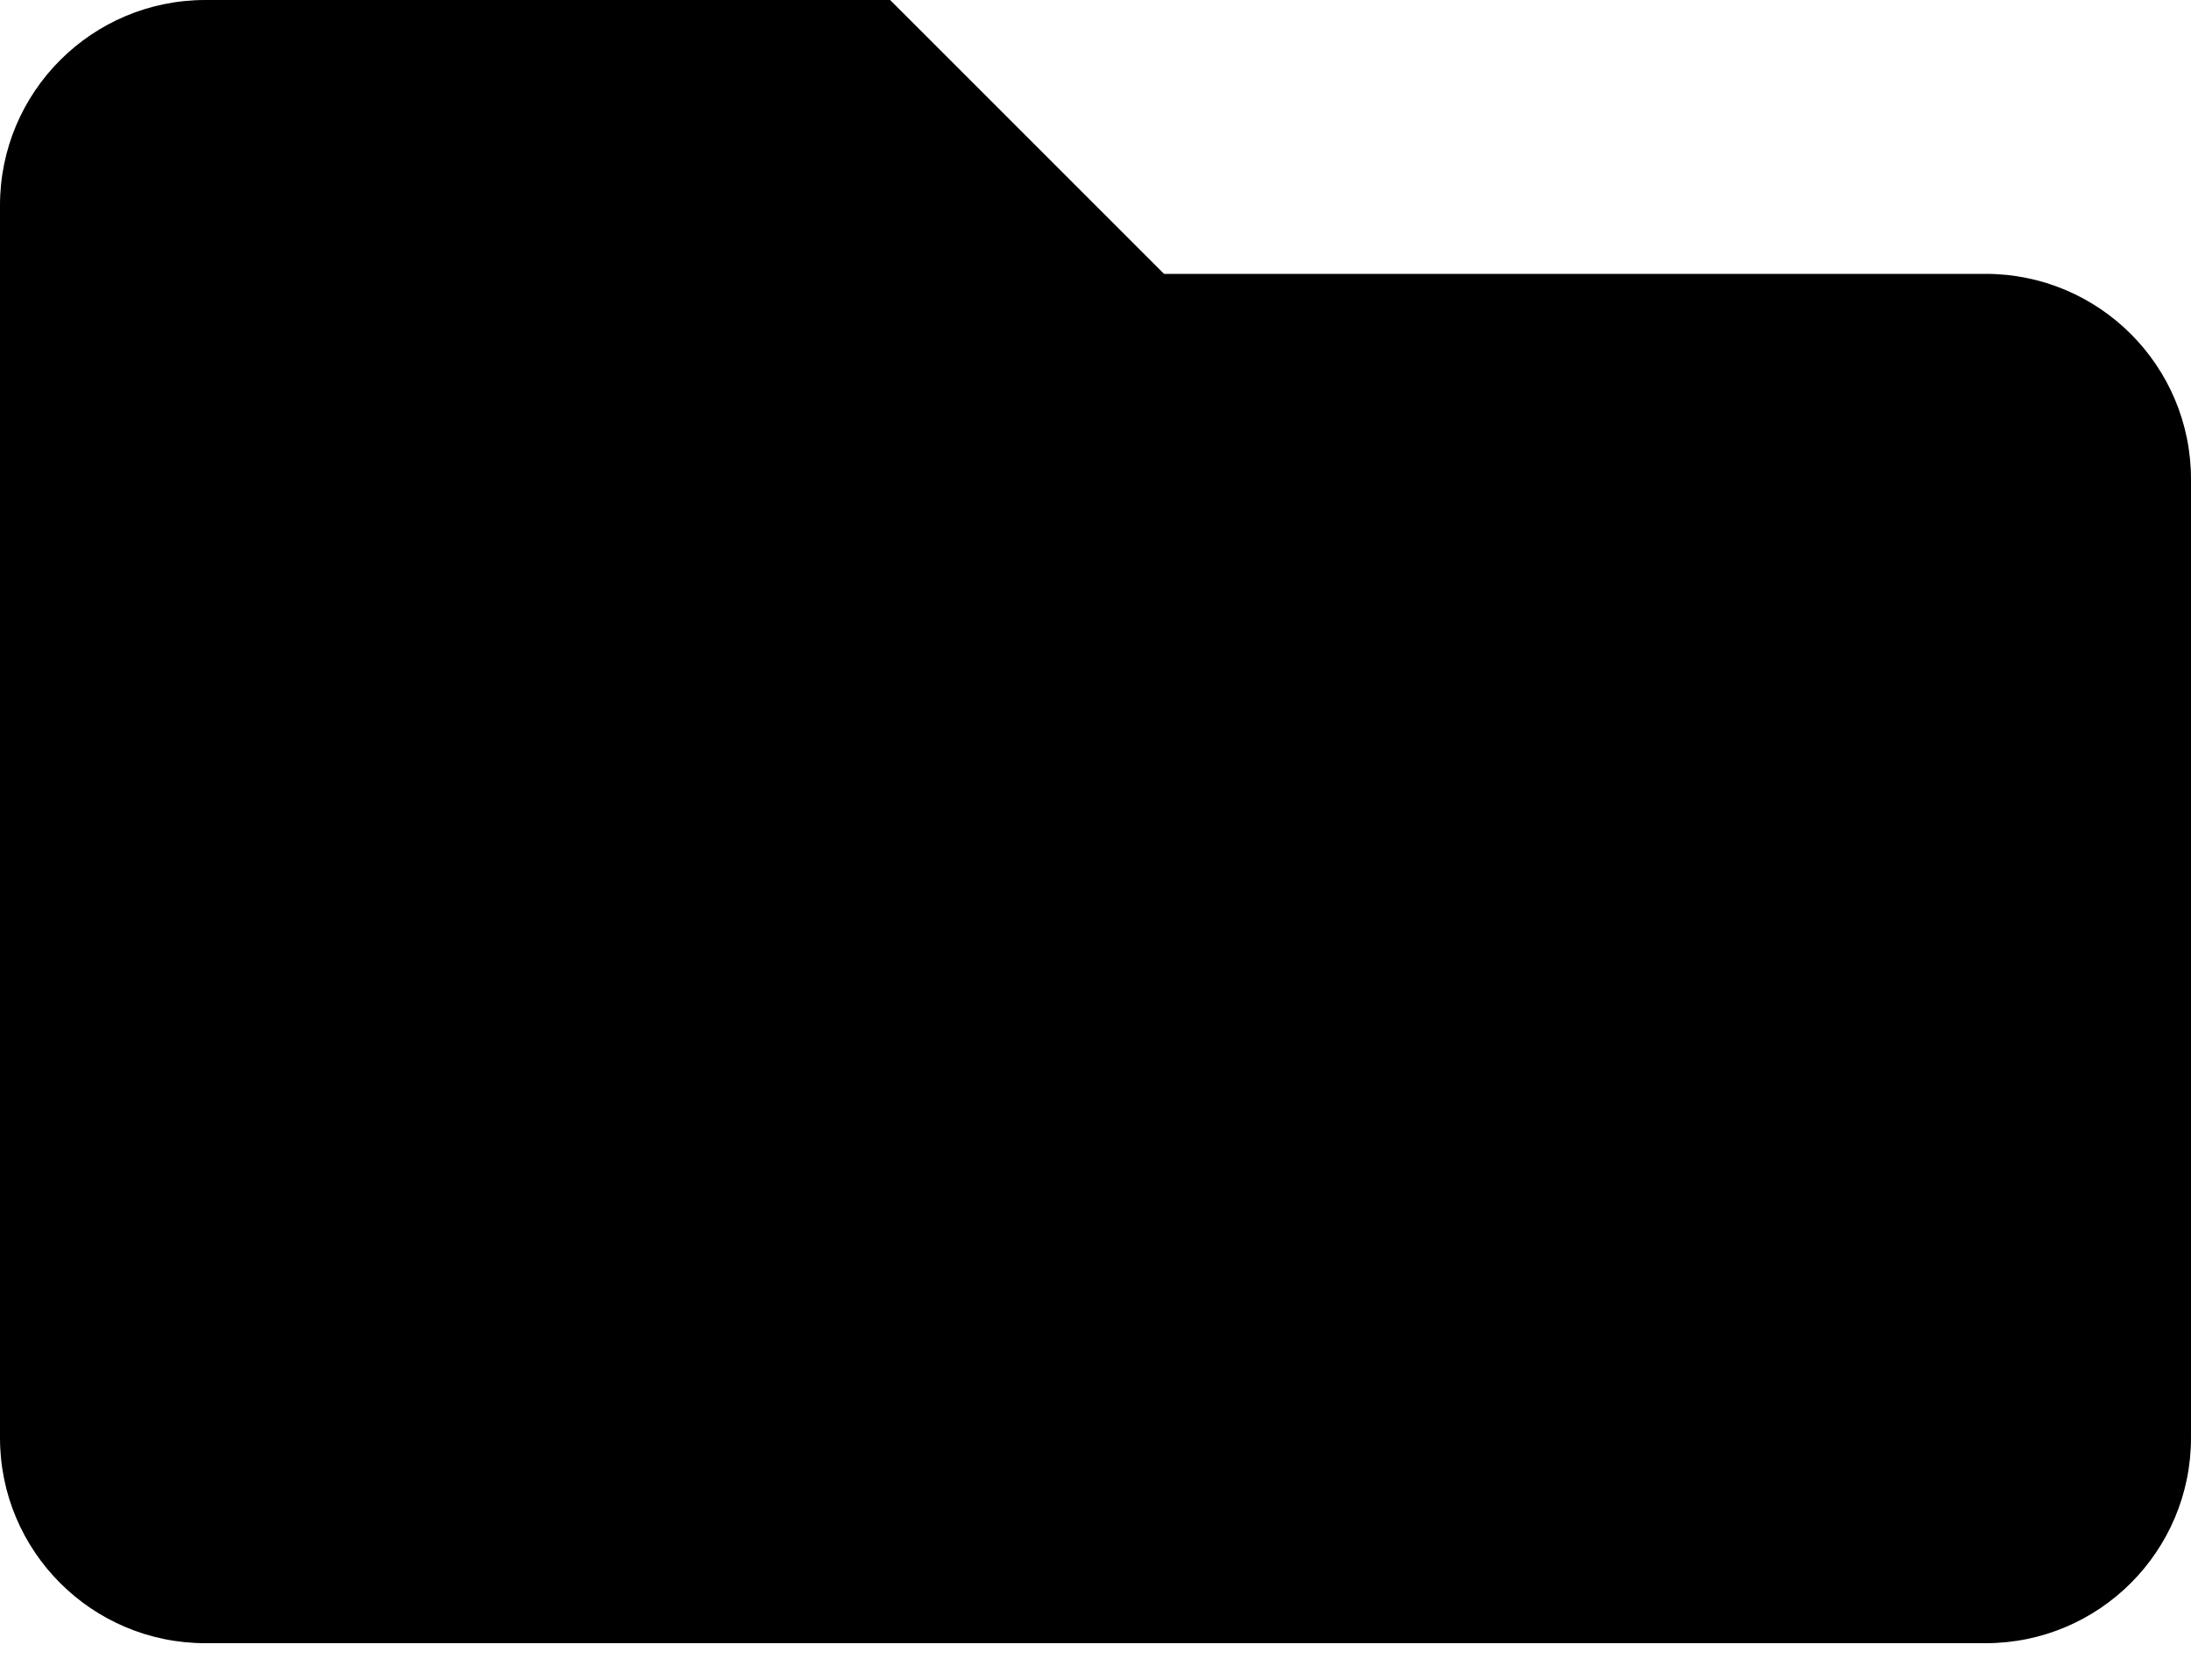 <svg width="30" height="23" viewBox="0 0 30 23" fill="none" xmlns="http://www.w3.org/2000/svg">
<path d="M27.188 3.75H15.938L12.188 0H2.812C1.259 0 0 1.259 0 2.812V19.688C0 21.241 1.259 22.5 2.812 22.5H27.188C28.741 22.5 30 21.241 30 19.688V6.562C30 5.009 28.741 3.75 27.188 3.75Z" fill="black"/>
</svg>
